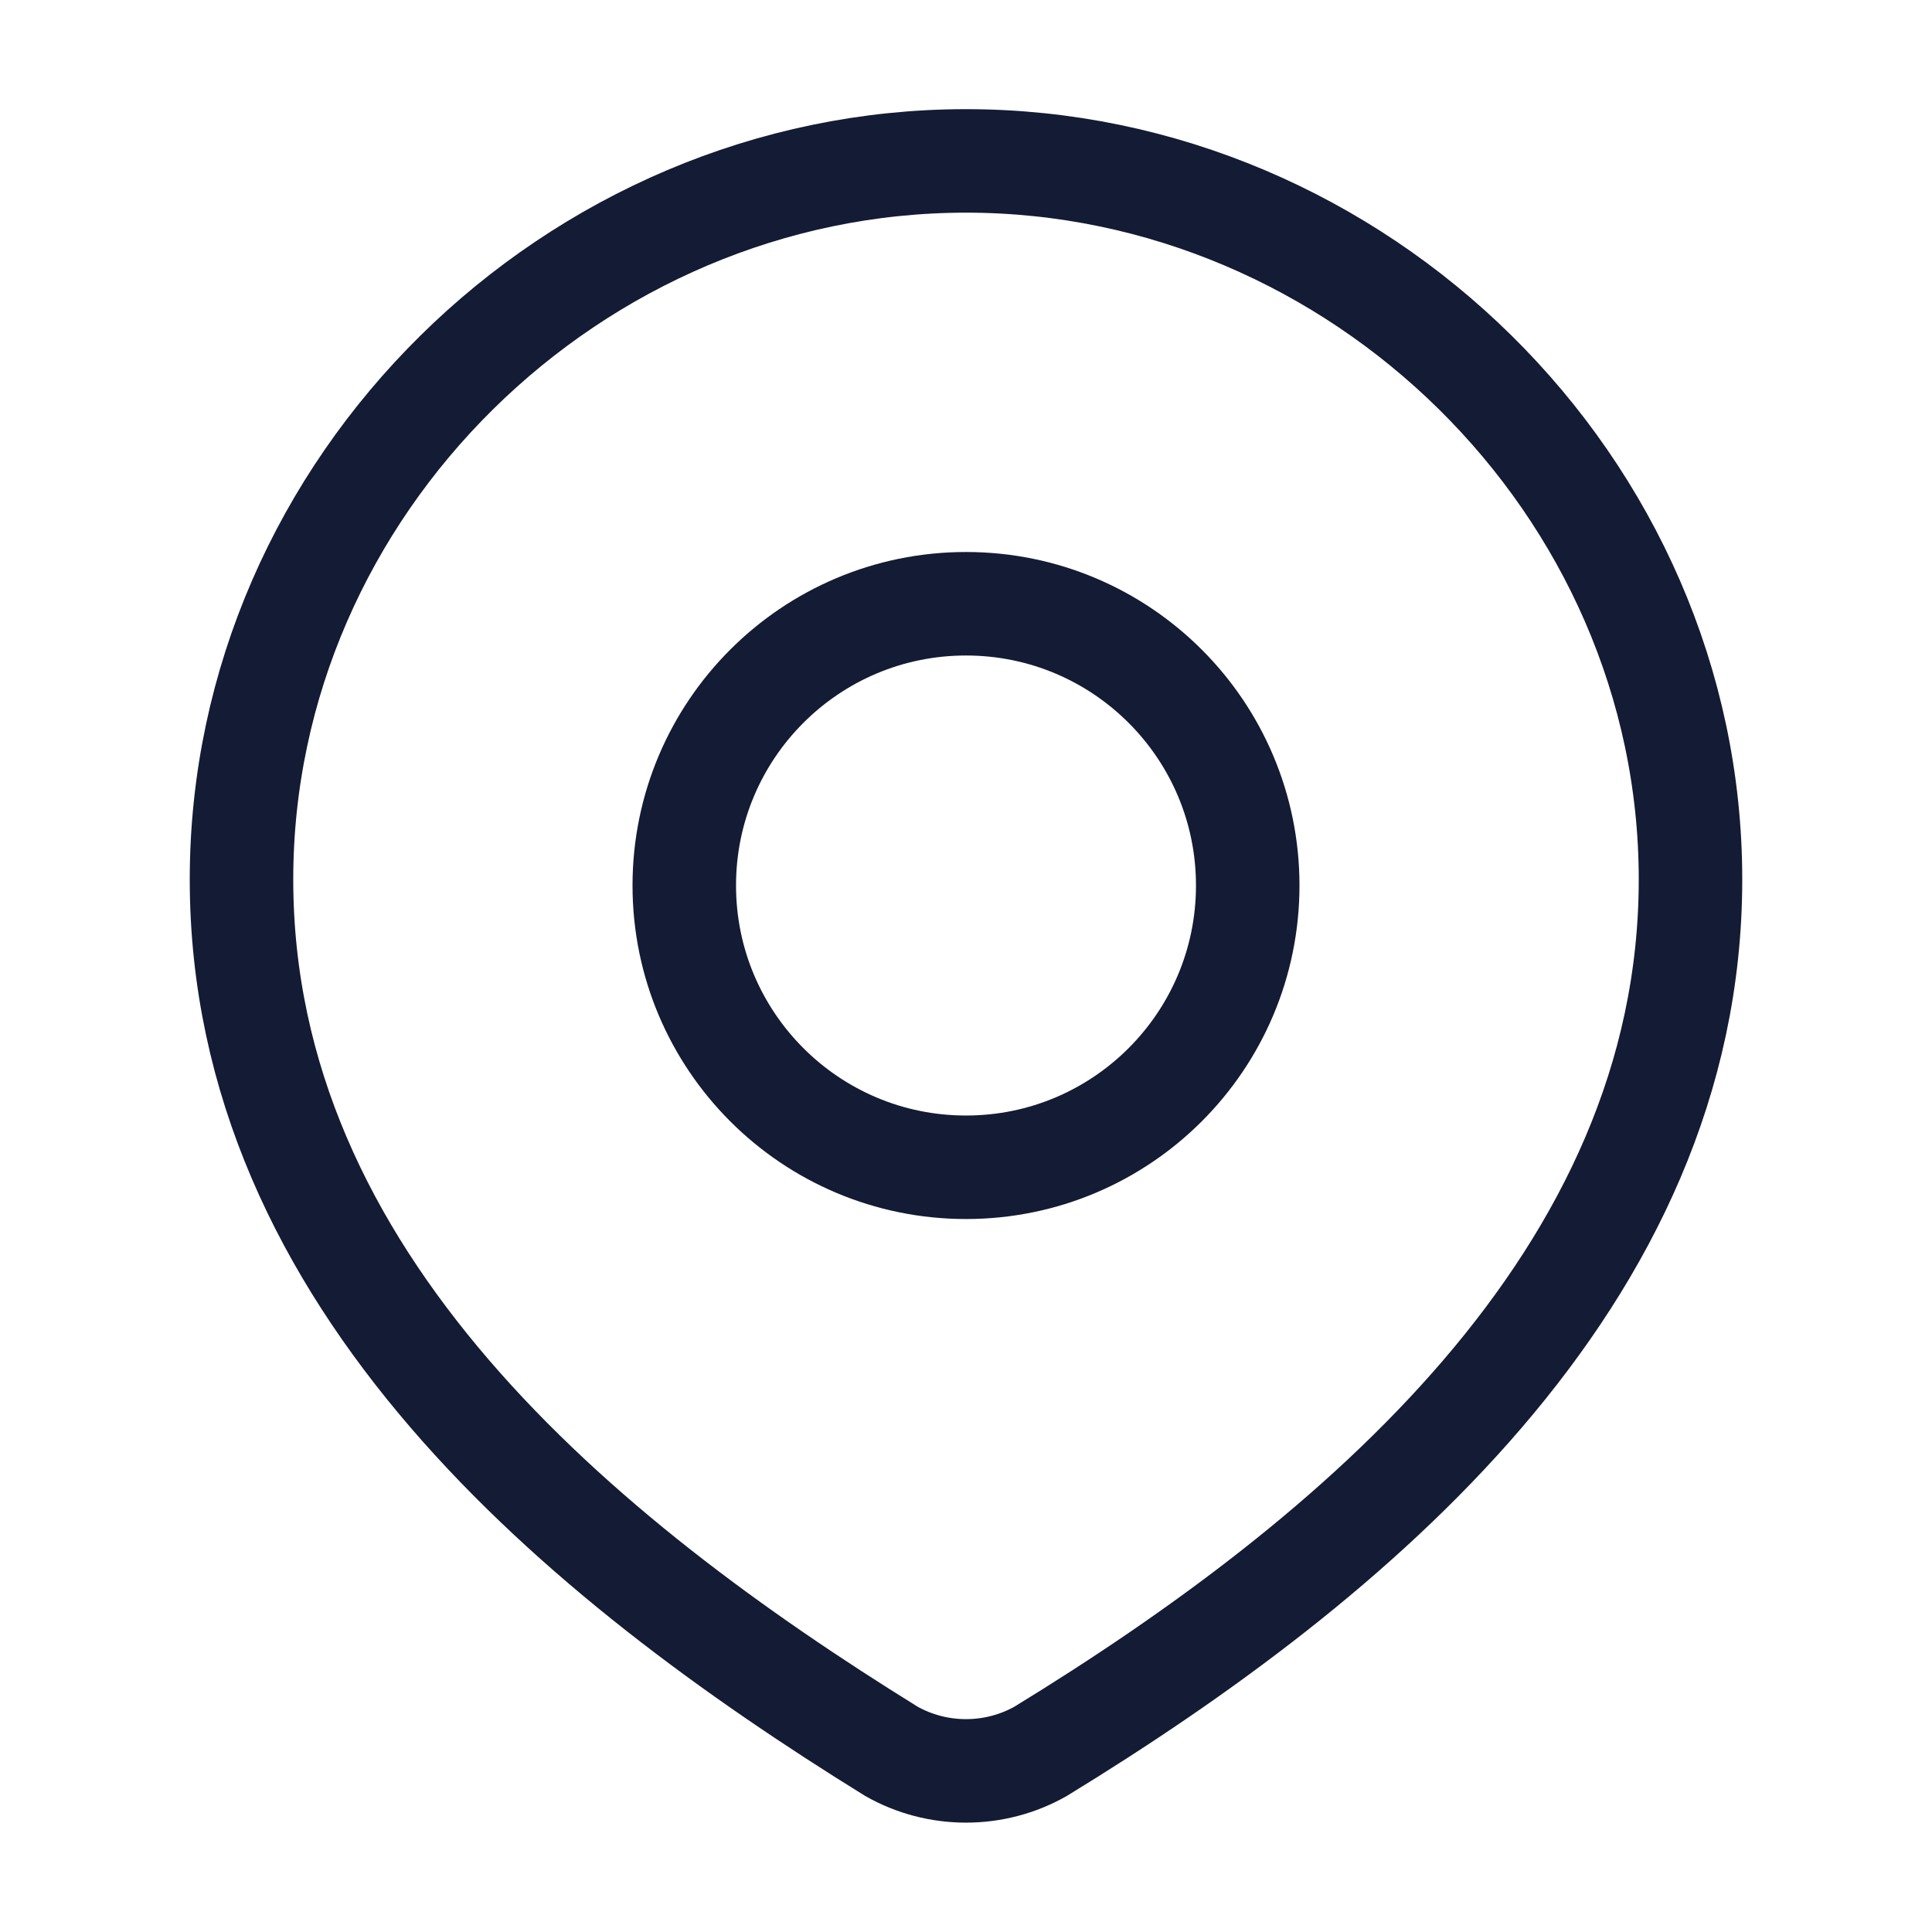 <svg width="28" height="28" viewBox="0 0 28 28" fill="none" xmlns="http://www.w3.org/2000/svg">
<path d="M18.083 12.833C18.083 15.088 16.255 16.917 14 16.917C11.745 16.917 9.917 15.088 9.917 12.833C9.917 10.578 11.745 8.75 14 8.75C16.255 8.75 18.083 10.578 18.083 12.833Z" stroke="#141B34" stroke-width="1.5"/>
<path d="M14 2.332C19.682 2.332 24.5 7.037 24.5 12.745C24.5 18.545 19.604 22.614 15.082 25.381C14.752 25.568 14.379 25.665 14 25.665C13.621 25.665 13.248 25.568 12.918 25.381C8.405 22.587 3.5 18.565 3.5 12.745C3.5 7.037 8.318 2.332 14 2.332Z" stroke="#141B34" stroke-width="1.5"/>
</svg>
